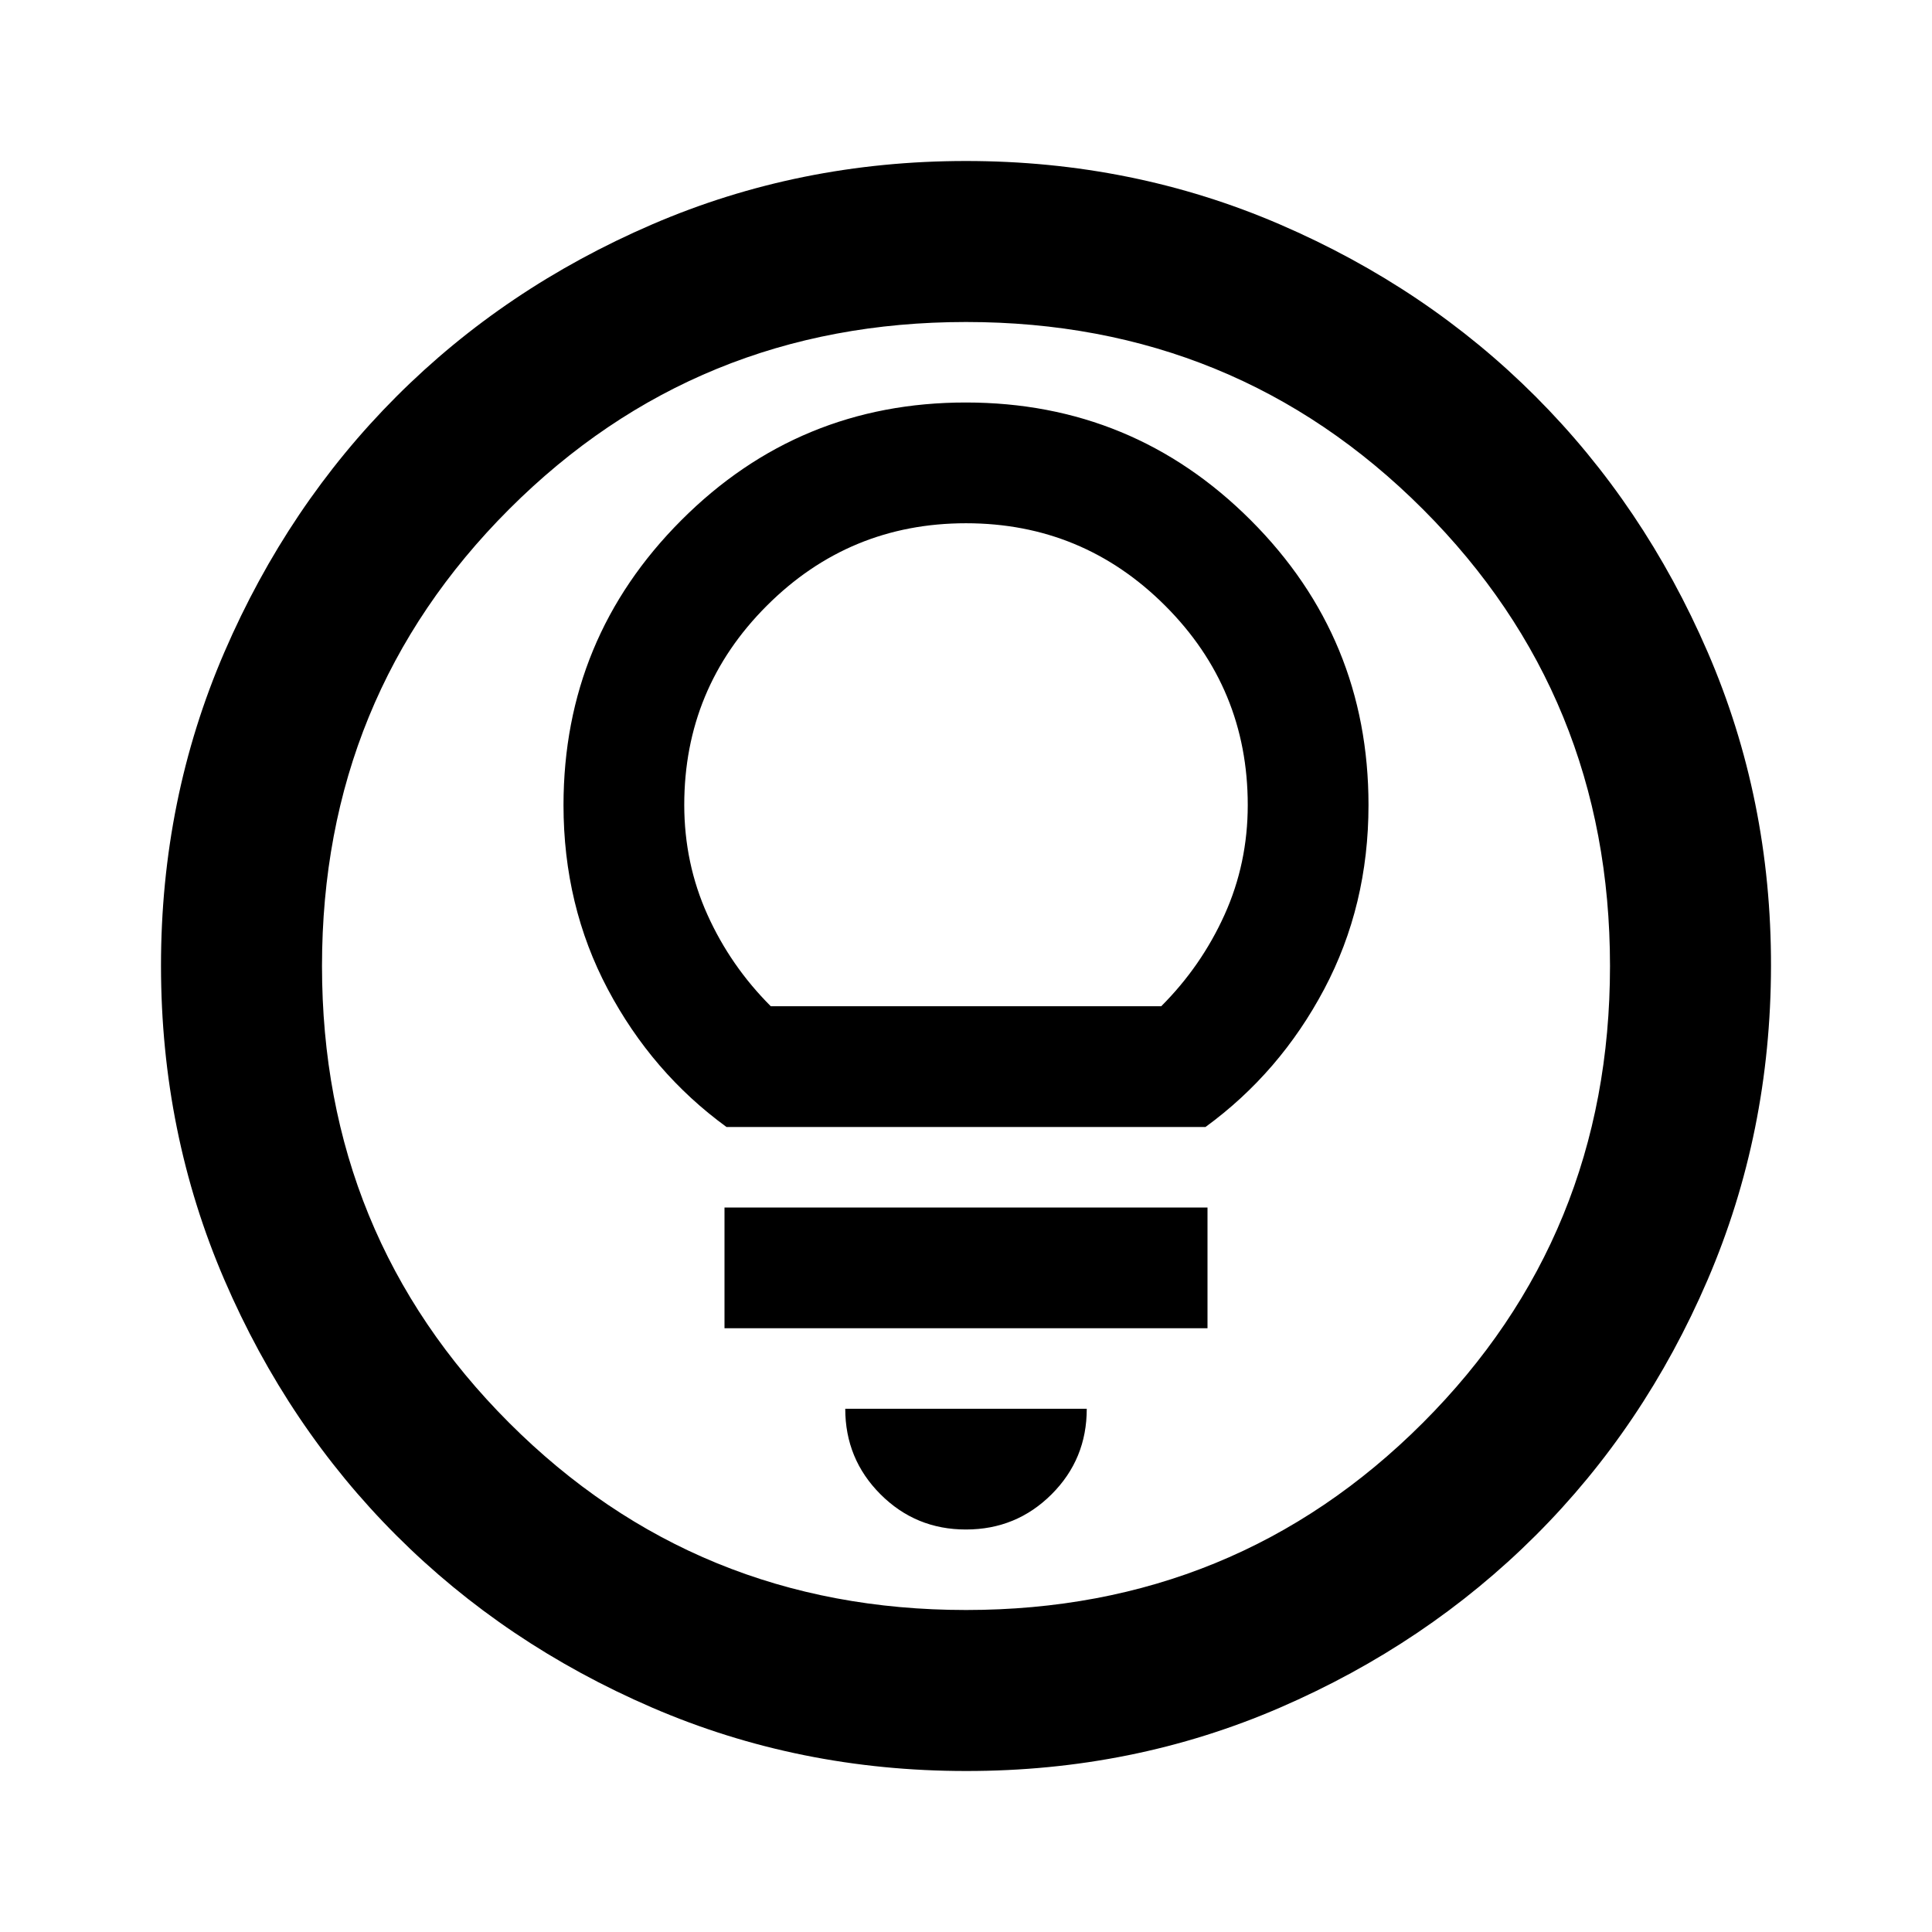 <svg xmlns="http://www.w3.org/2000/svg" viewBox="0 0 24 24" width="24" height="24"><path fill="currentColor" d="M12 22q-2.075 0-3.9-.788t-3.175-2.137T2.788 15.9T2 12t.788-3.9t2.137-3.175T8.1 2.788T12 2t3.9.788t3.175 2.137T21.213 8.1T22 12t-.788 3.9t-2.137 3.175t-3.175 2.138T12 22m0-2q3.35 0 5.675-2.325T20 12t-2.325-5.675T12 4T6.325 6.325T4 12t2.325 5.675T12 20m0-1q.625 0 1.063-.437T13.5 17.5h-3q0 .625.438 1.063T12 19m-3-2.5h6V15H9zm.025-2.5h5.95q.925-.675 1.475-1.713T17 10q0-2.075-1.462-3.537T12 5T8.463 6.463T7 10q0 1.25.55 2.288T9.025 14m.55-1.5q-.5-.5-.787-1.137T8.5 10q0-1.45 1.025-2.475T12 6.5t2.475 1.025T15.5 10q0 .725-.288 1.363t-.787 1.137z"/></svg>